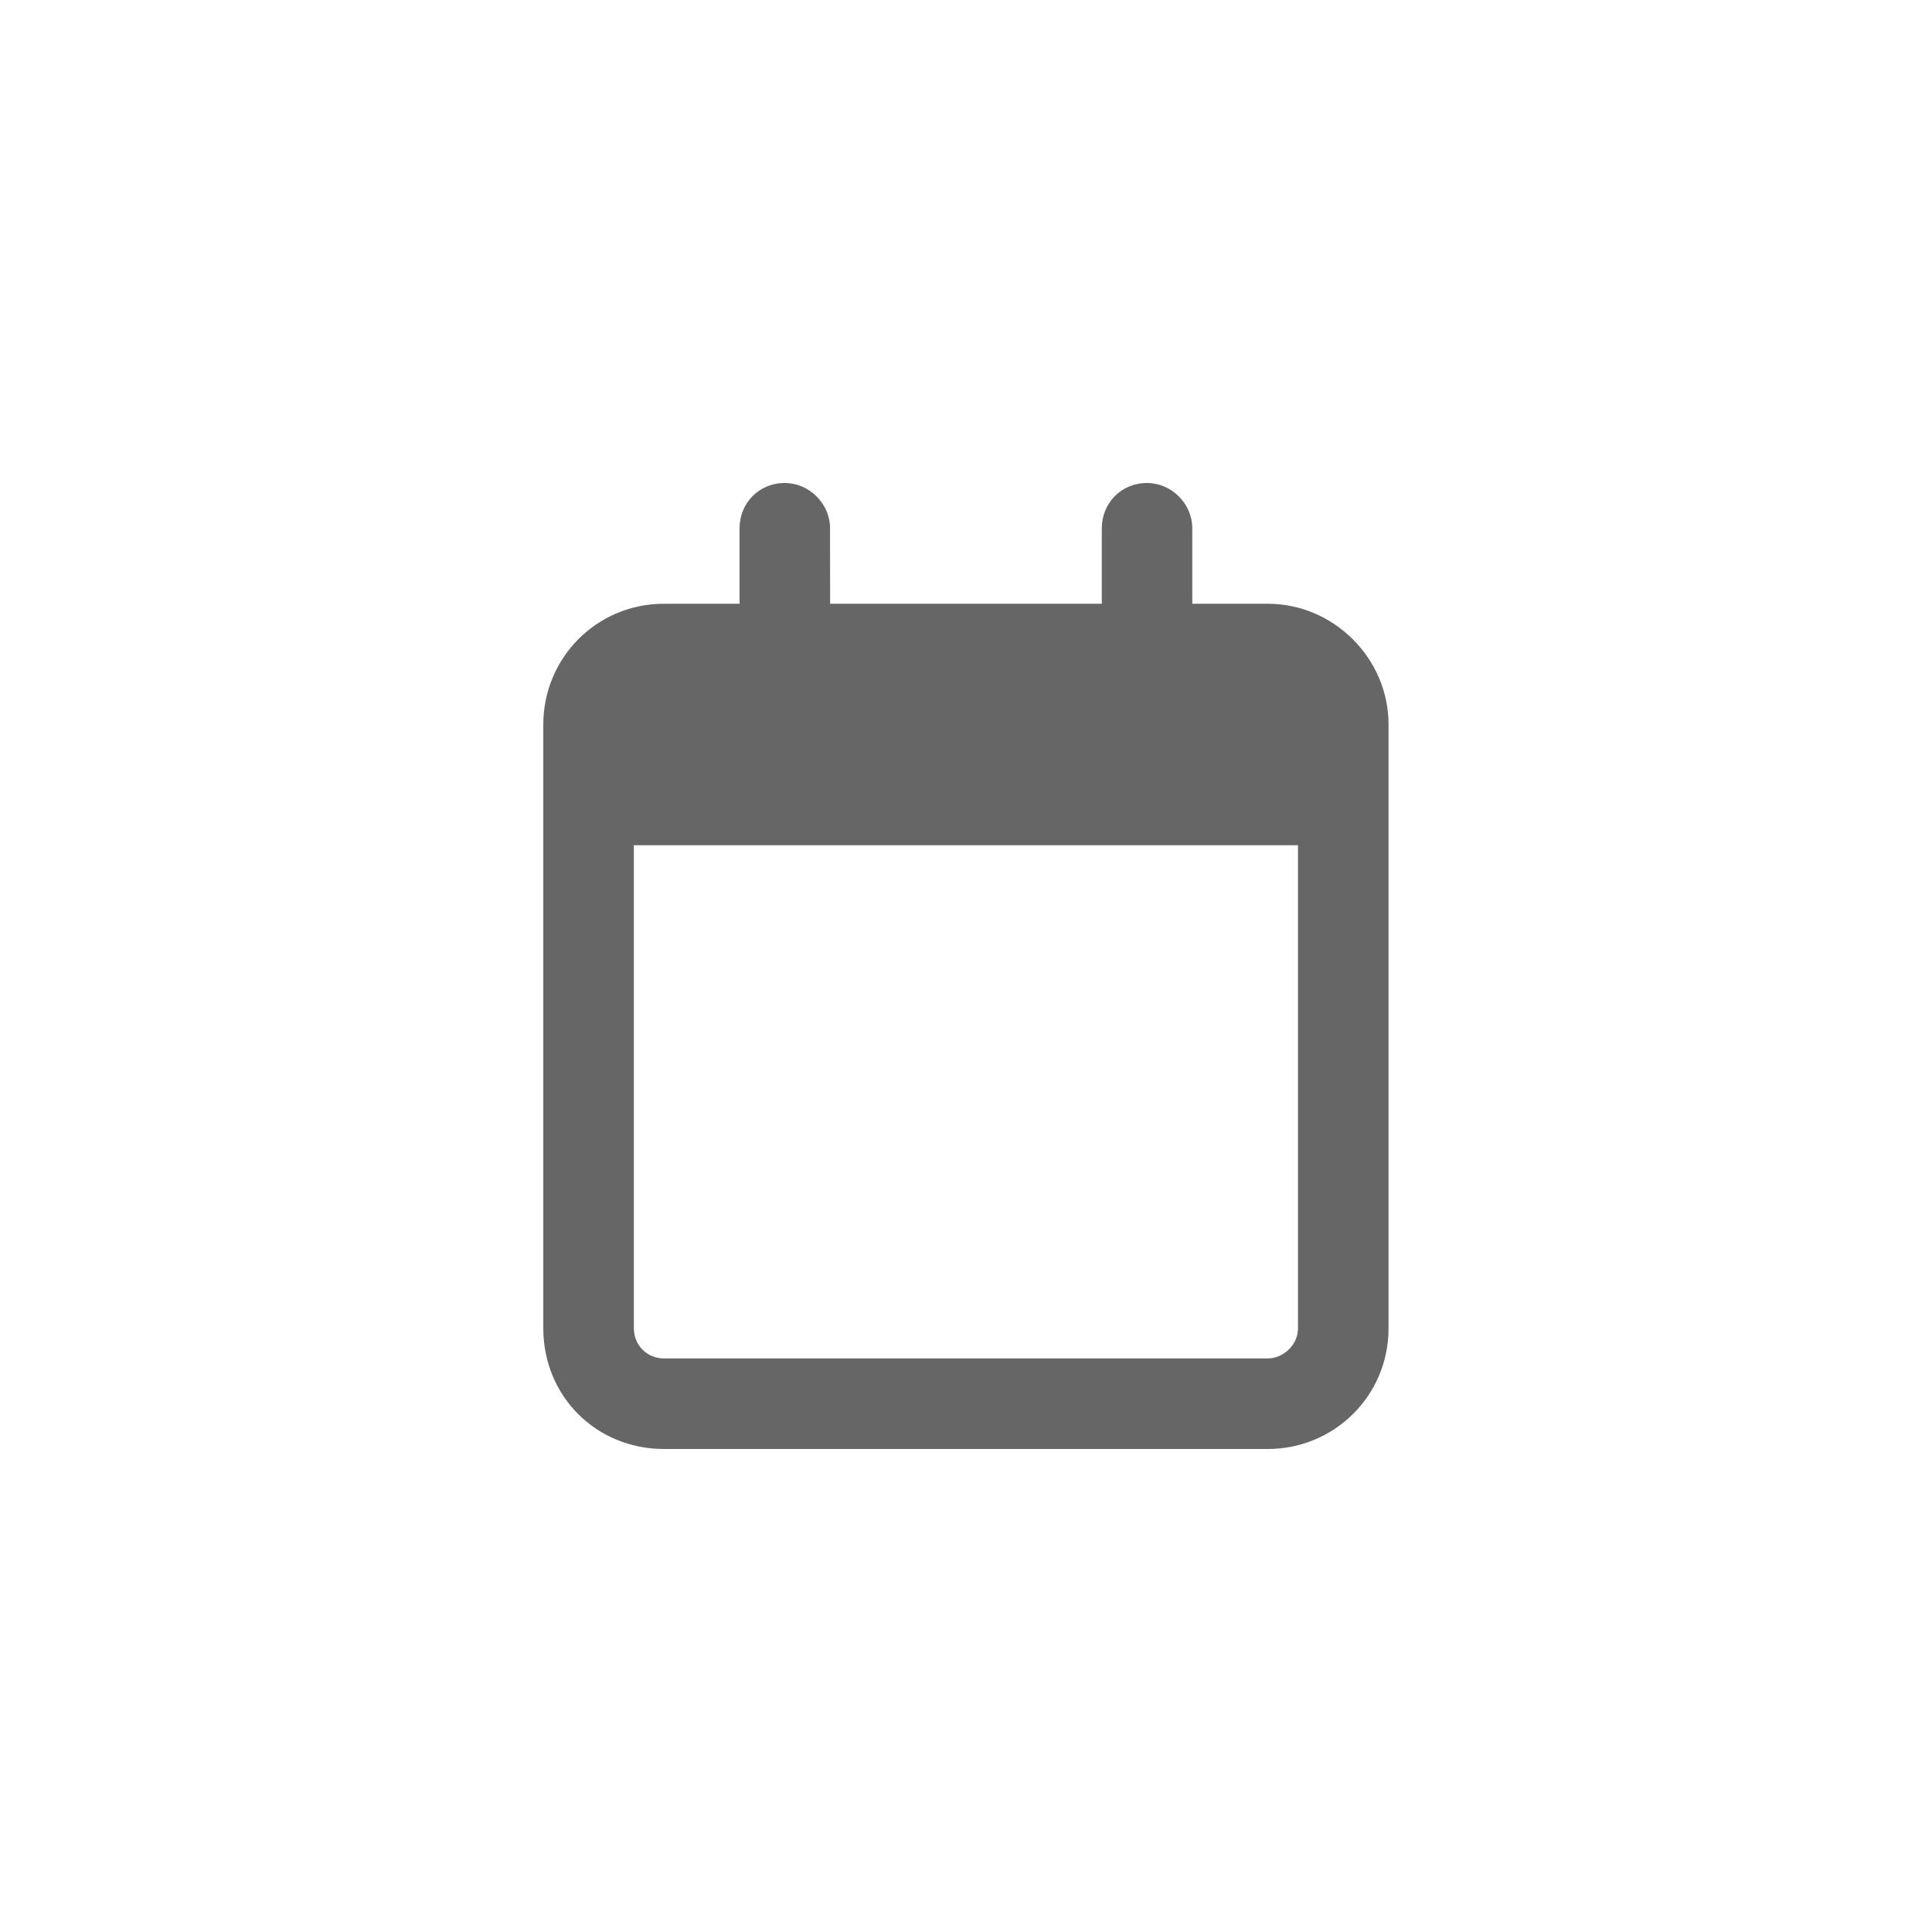<svg fill="none" height="24" viewBox="0 0 24 24" width="24" xmlns="http://www.w3.org/2000/svg"><path d="m10.312 7.5h3.375v-.938c0-.305.234-.562.562-.562.305 0 .562.258.562.562v.938h.938c.82 0 1.5.68 1.5 1.5v7.5c0 .844-.68 1.5-1.5 1.5h-7.5c-.844 0-1.5-.656-1.5-1.5v-7.5c0-.82.656-1.5 1.5-1.5h.938v-.938c0-.305.234-.562.562-.562.305 0 .562.258.562.562zm-2.438 9c0 .211.164.375.375.375h7.5c.188 0 .375-.164.375-.375v-6h-8.25z" fill="#000" fill-opacity=".6"/></svg>